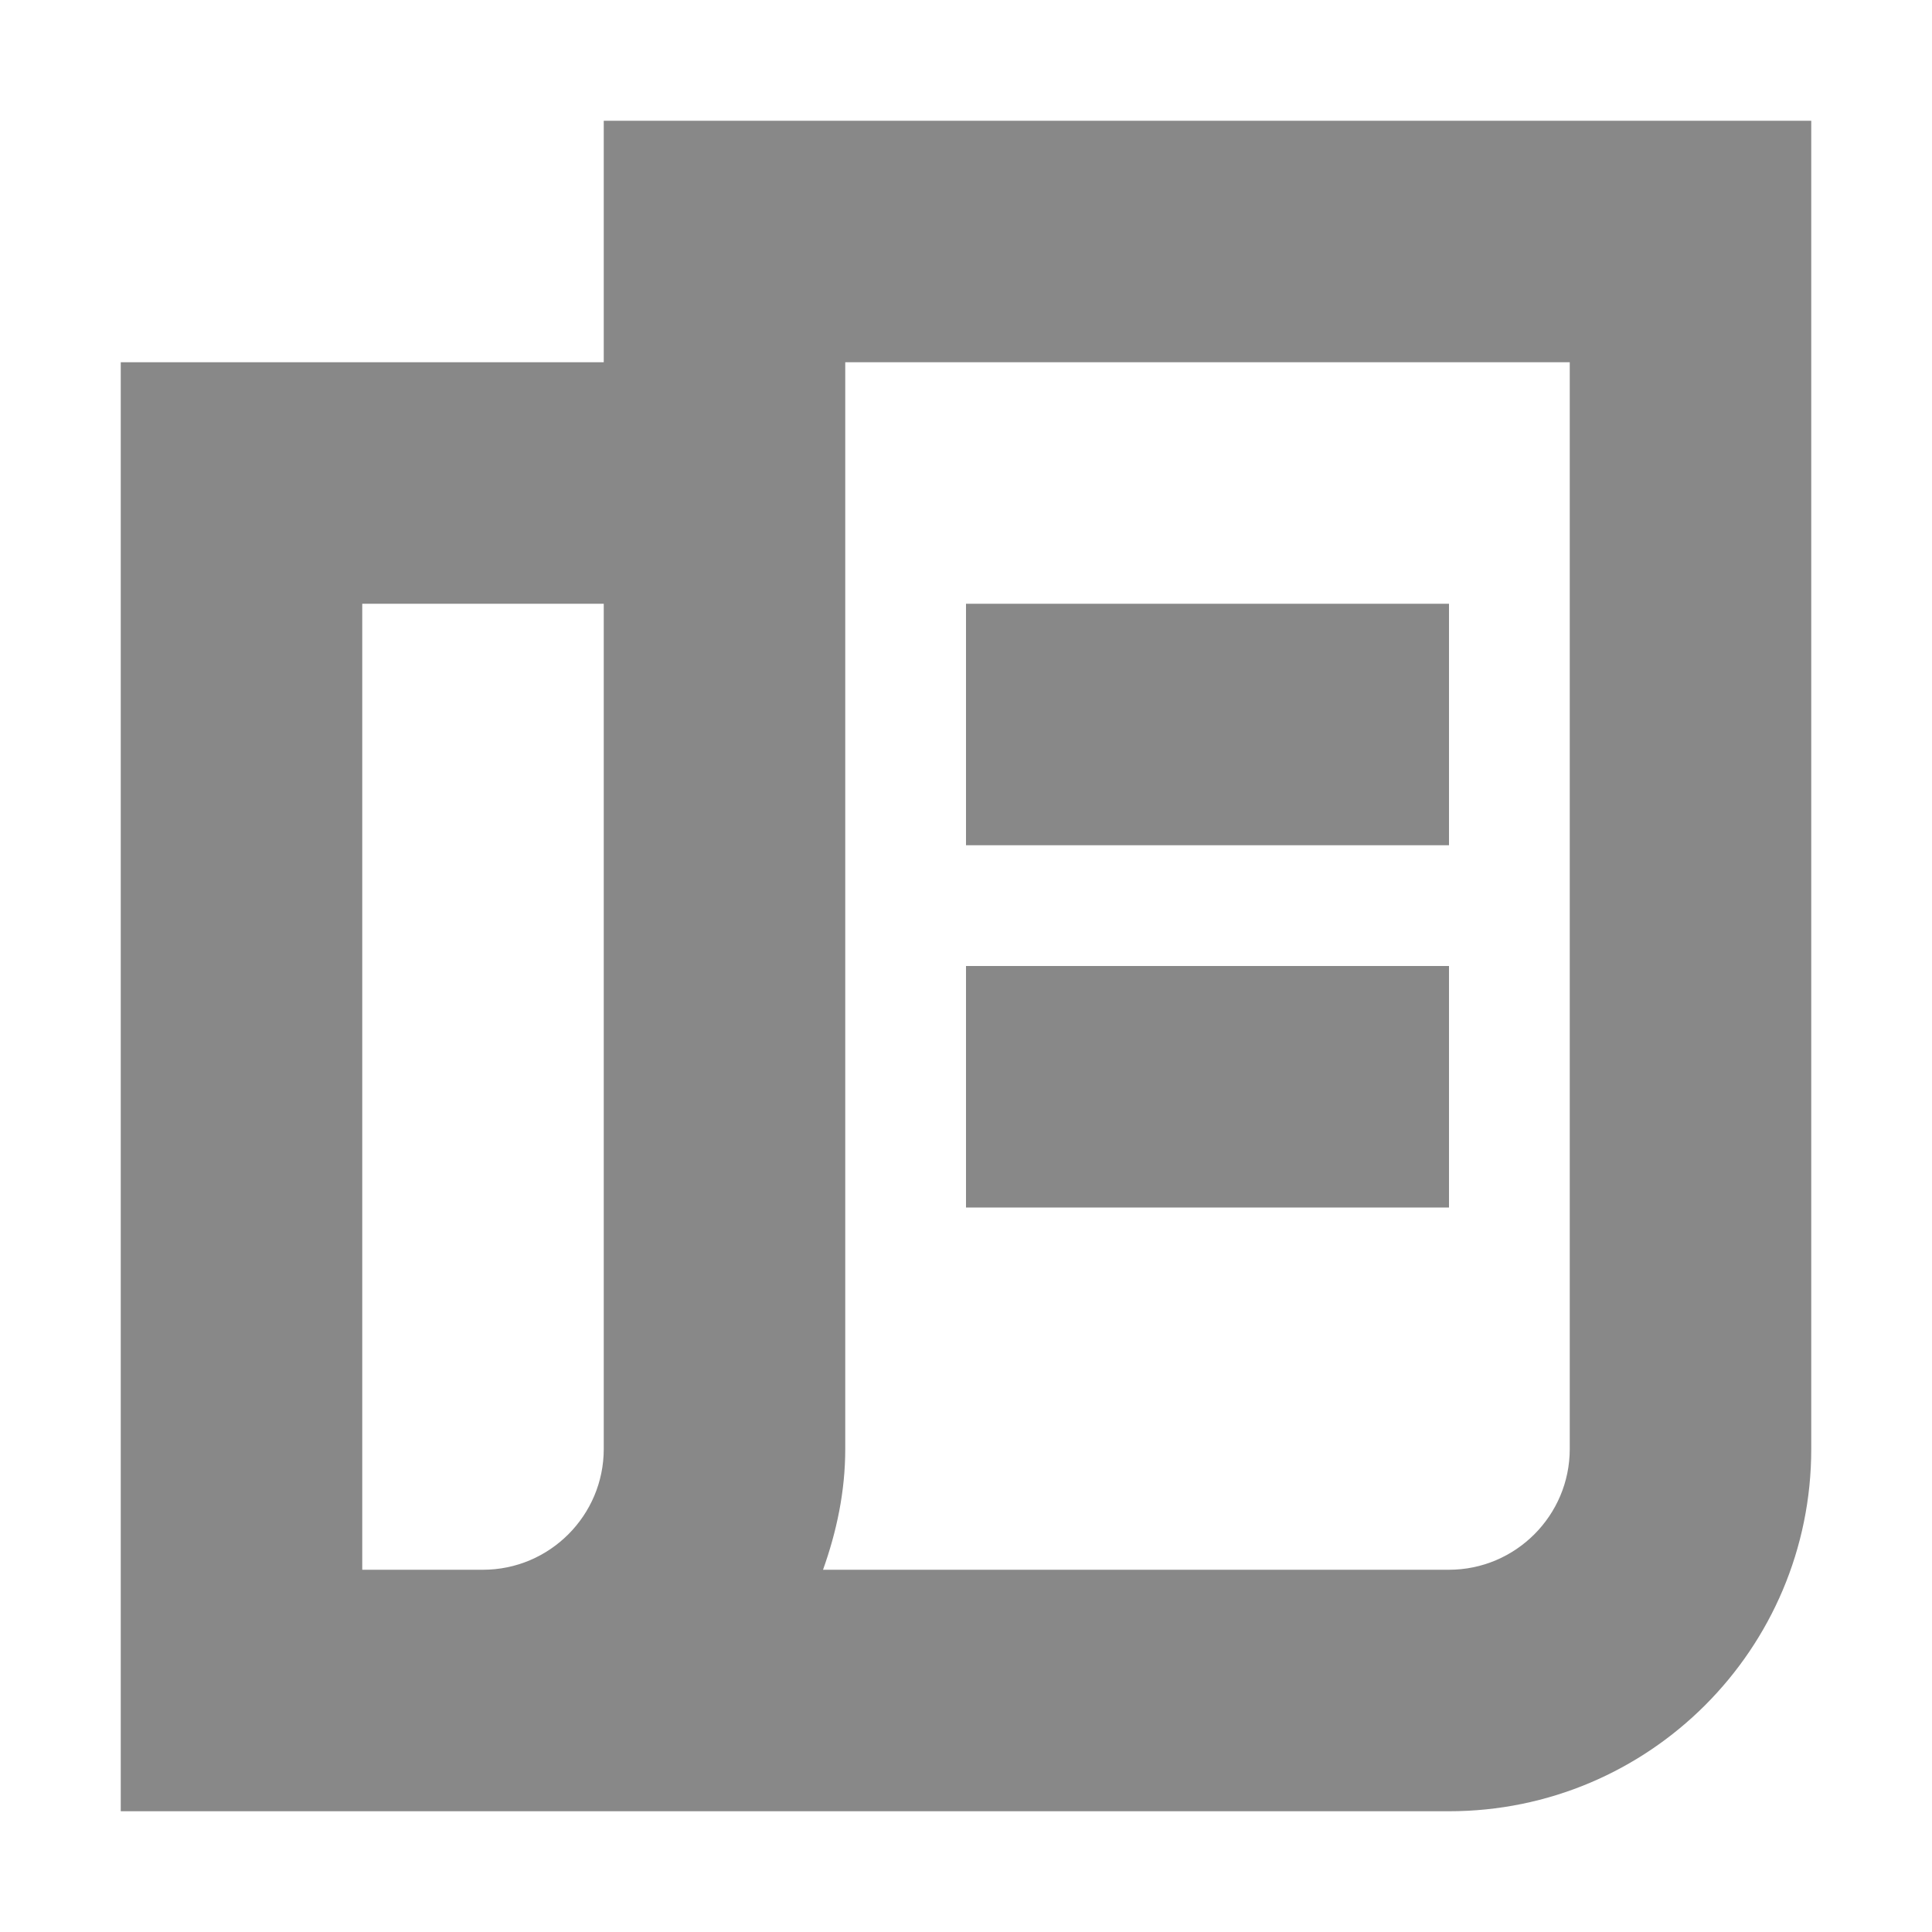<?xml version="1.0" encoding="UTF-8"?>
<svg width="16px" height="16px" viewBox="0 0 16 16" version="1.1" xmlns="http://www.w3.org/2000/svg" xmlns:xlink="http://www.w3.org/1999/xlink">
    <!-- Generator: Sketch 55.2 (78181) - https://sketchapp.com -->
    <title>report</title>
    <desc>Created with Sketch.</desc>
    <g id="report" stroke="none" stroke-width="1" fill="none" fill-rule="evenodd">
        <g id="编组">
            <rect id="矩形" fill="#D8D8D8" opacity="0" x="0" y="0" width="16" height="16"></rect>
            <path d="M13,3 L7,3 L7,12 C7,12.353 6.928,12.686 6.816,13 L12,13 C12.551,13 13,12.551 13,12 L13,3 Z M4,13 C4.551,13 5,12.551 5,12 L5,5 L3,5 L3,13 L4,13 Z M15,1 L15,12 C15,13.657 13.657,15 12,15 L1,15 L1,3 L5,3 L5,1 L15,1 Z M8,10 L12,10 L12,8 L8,8 L8,10 Z M8,7 L12,7 L12,5 L8,5 L8,7 Z" id="Fill-1" fill="#888888"></path>
        </g>
    </g>
</svg>